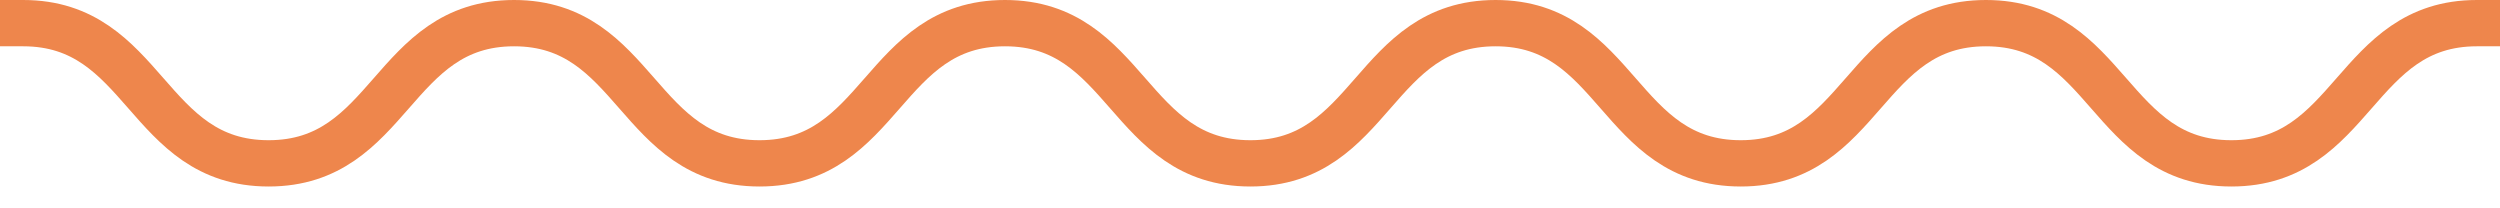 <svg viewBox="0 0 108 9" fill="none" xmlns="http://www.w3.org/2000/svg">
<path d="M107 1C101.698 1 101.698 7.057 96.396 7.057C91.094 7.057 91.094 1 85.793 1C80.491 1 80.491 7.057 75.201 7.057C69.899 7.057 69.899 1 64.61 1C59.308 1 59.308 7.057 54.019 7.057C48.717 7.057 48.717 1 43.415 1C38.113 1 38.113 7.057 32.811 7.057C27.509 7.057 27.509 1 22.207 1C16.906 1 16.906 7.057 11.604 7.057C6.302 7.057 6.302 1 1 1" stroke="#EE864C" stroke-width="2" stroke-miterlimit="10" stroke-linecap="square"/>
</svg>
